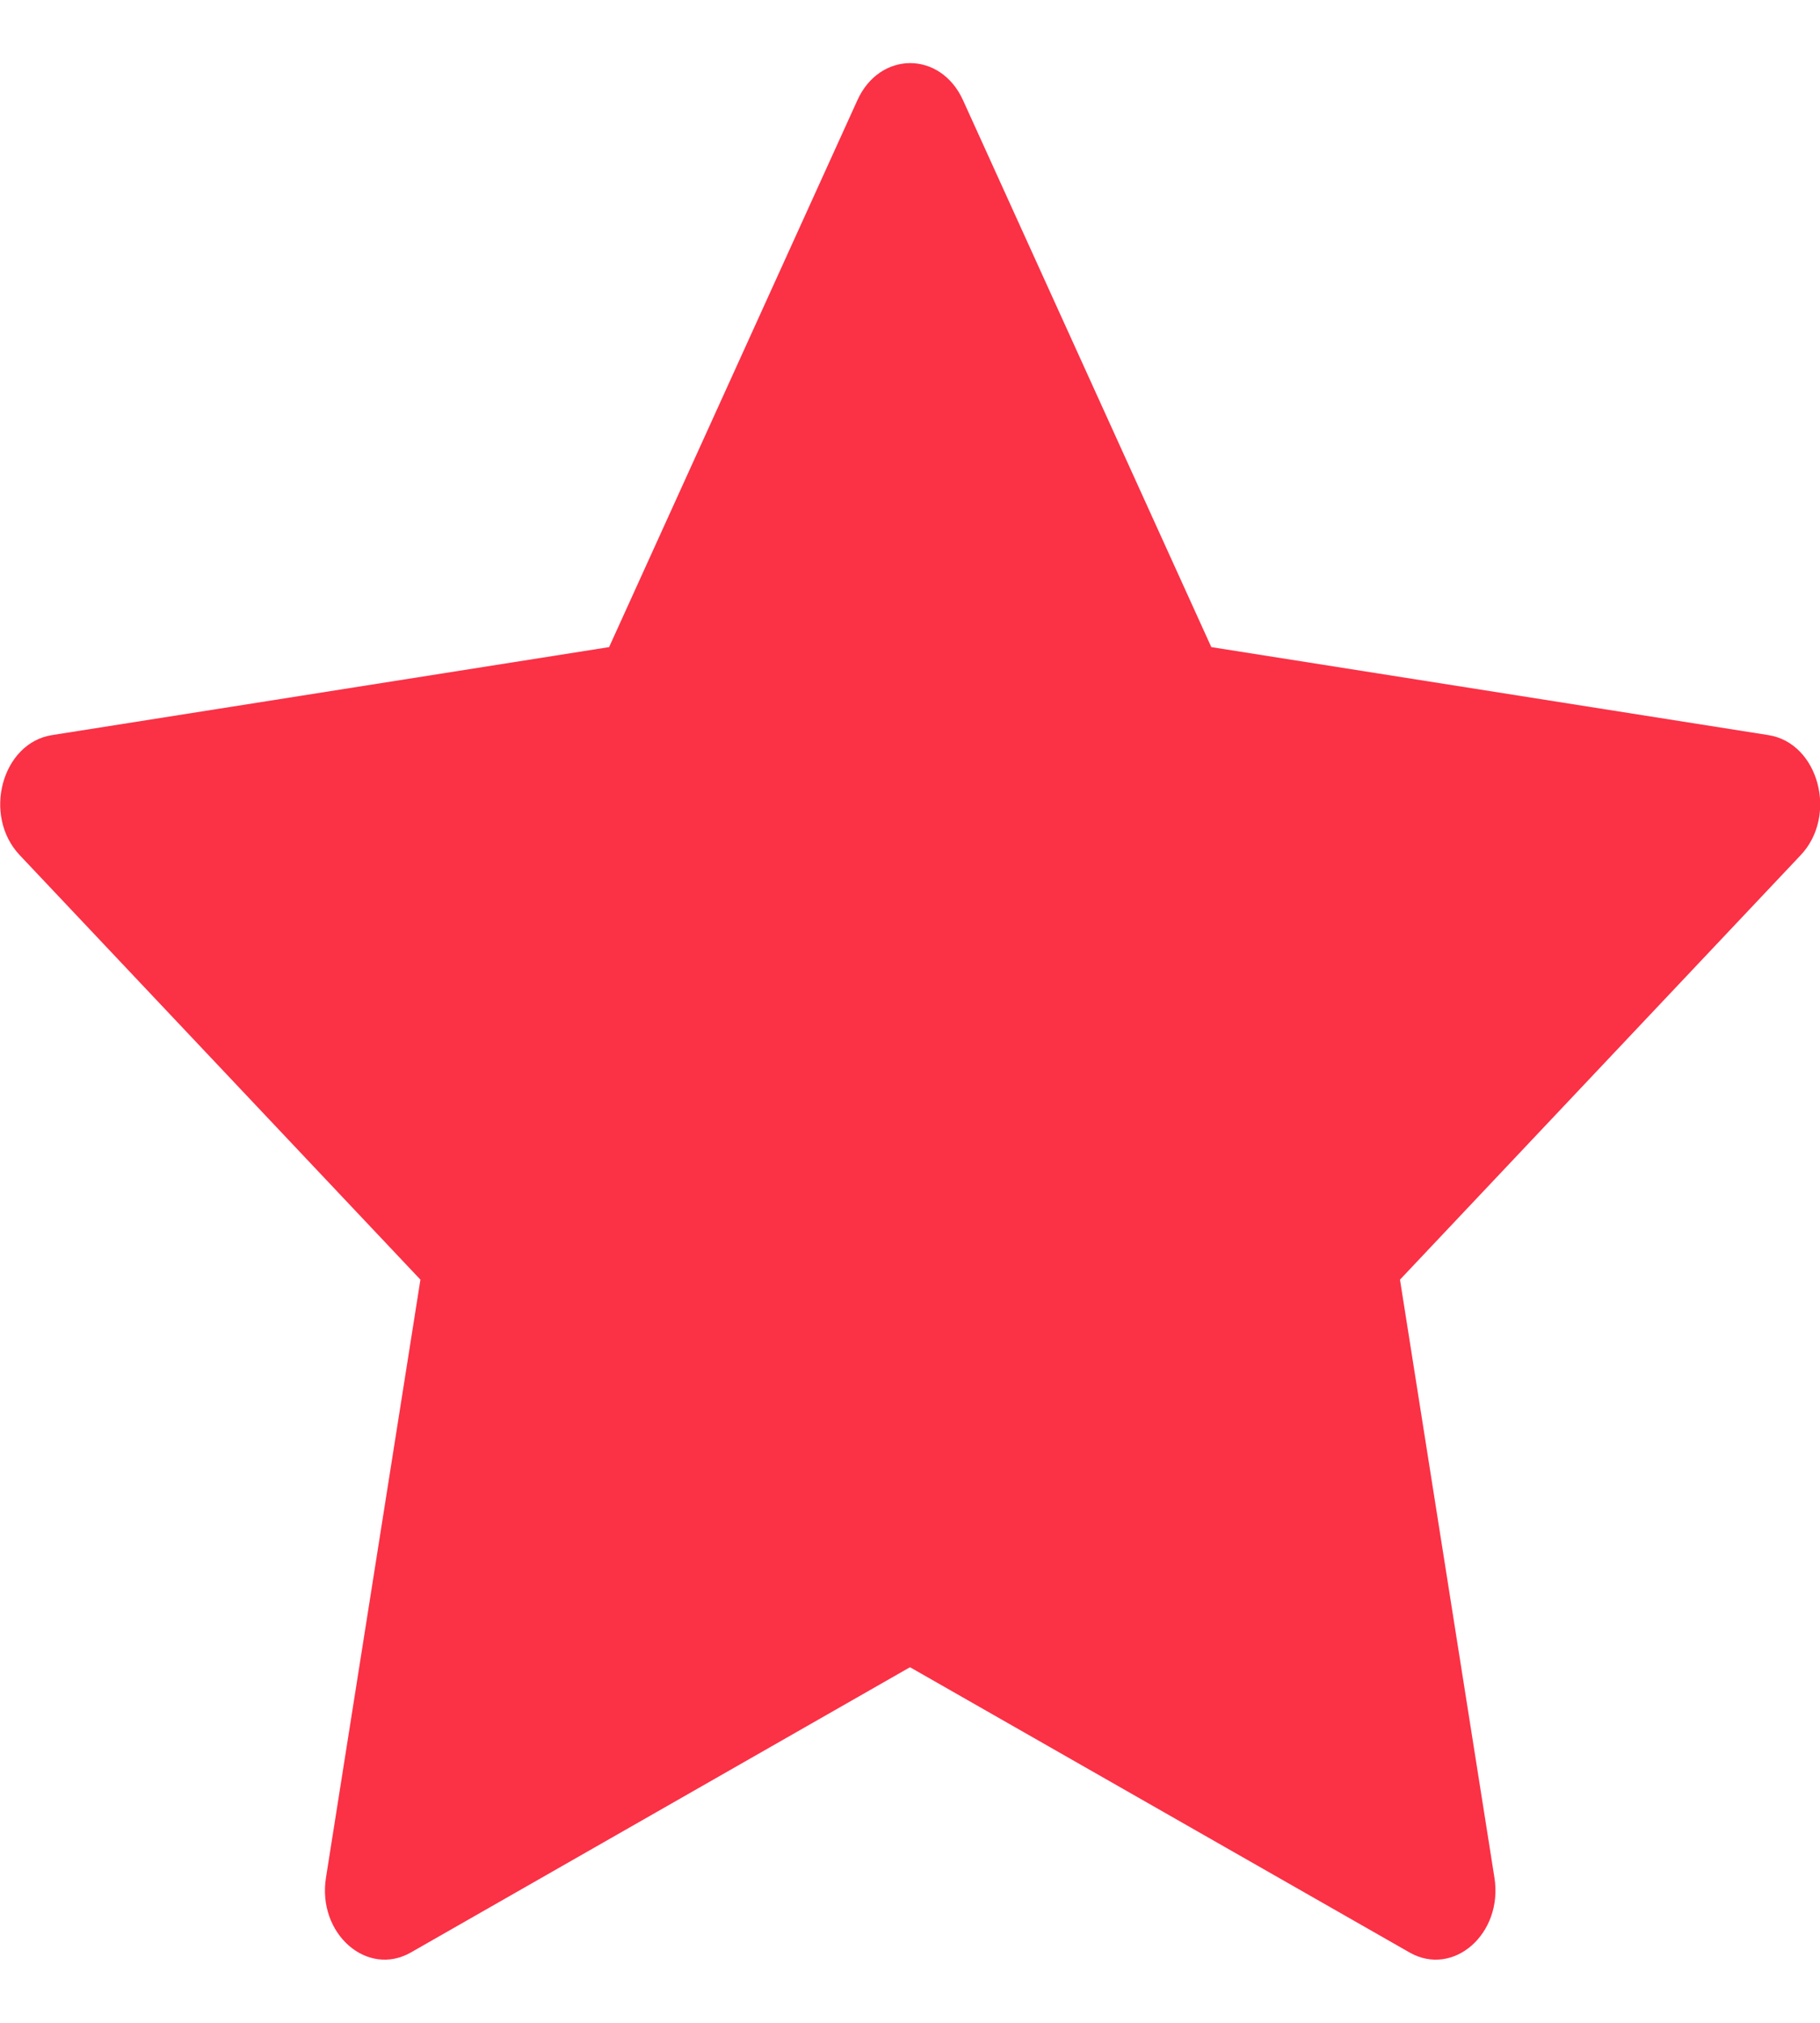 <svg width="9" height="10" viewBox="0 0 9 10" fill="none" xmlns="http://www.w3.org/2000/svg">
<path id="Vector" d="M2.032 9.652C1.815 9.776 1.568 9.559 1.612 9.282L2.079 6.326L0.098 4.228C-0.088 4.032 0.009 3.673 0.257 3.634L3.012 3.199L4.24 0.495C4.351 0.251 4.651 0.251 4.762 0.495L5.99 3.199L8.745 3.634C8.993 3.673 9.09 4.032 8.904 4.228L6.923 6.326L7.39 9.282C7.434 9.559 7.187 9.776 6.97 9.652L4.5 8.242L2.032 9.652Z" fill="#FB3146"/>
</svg>
